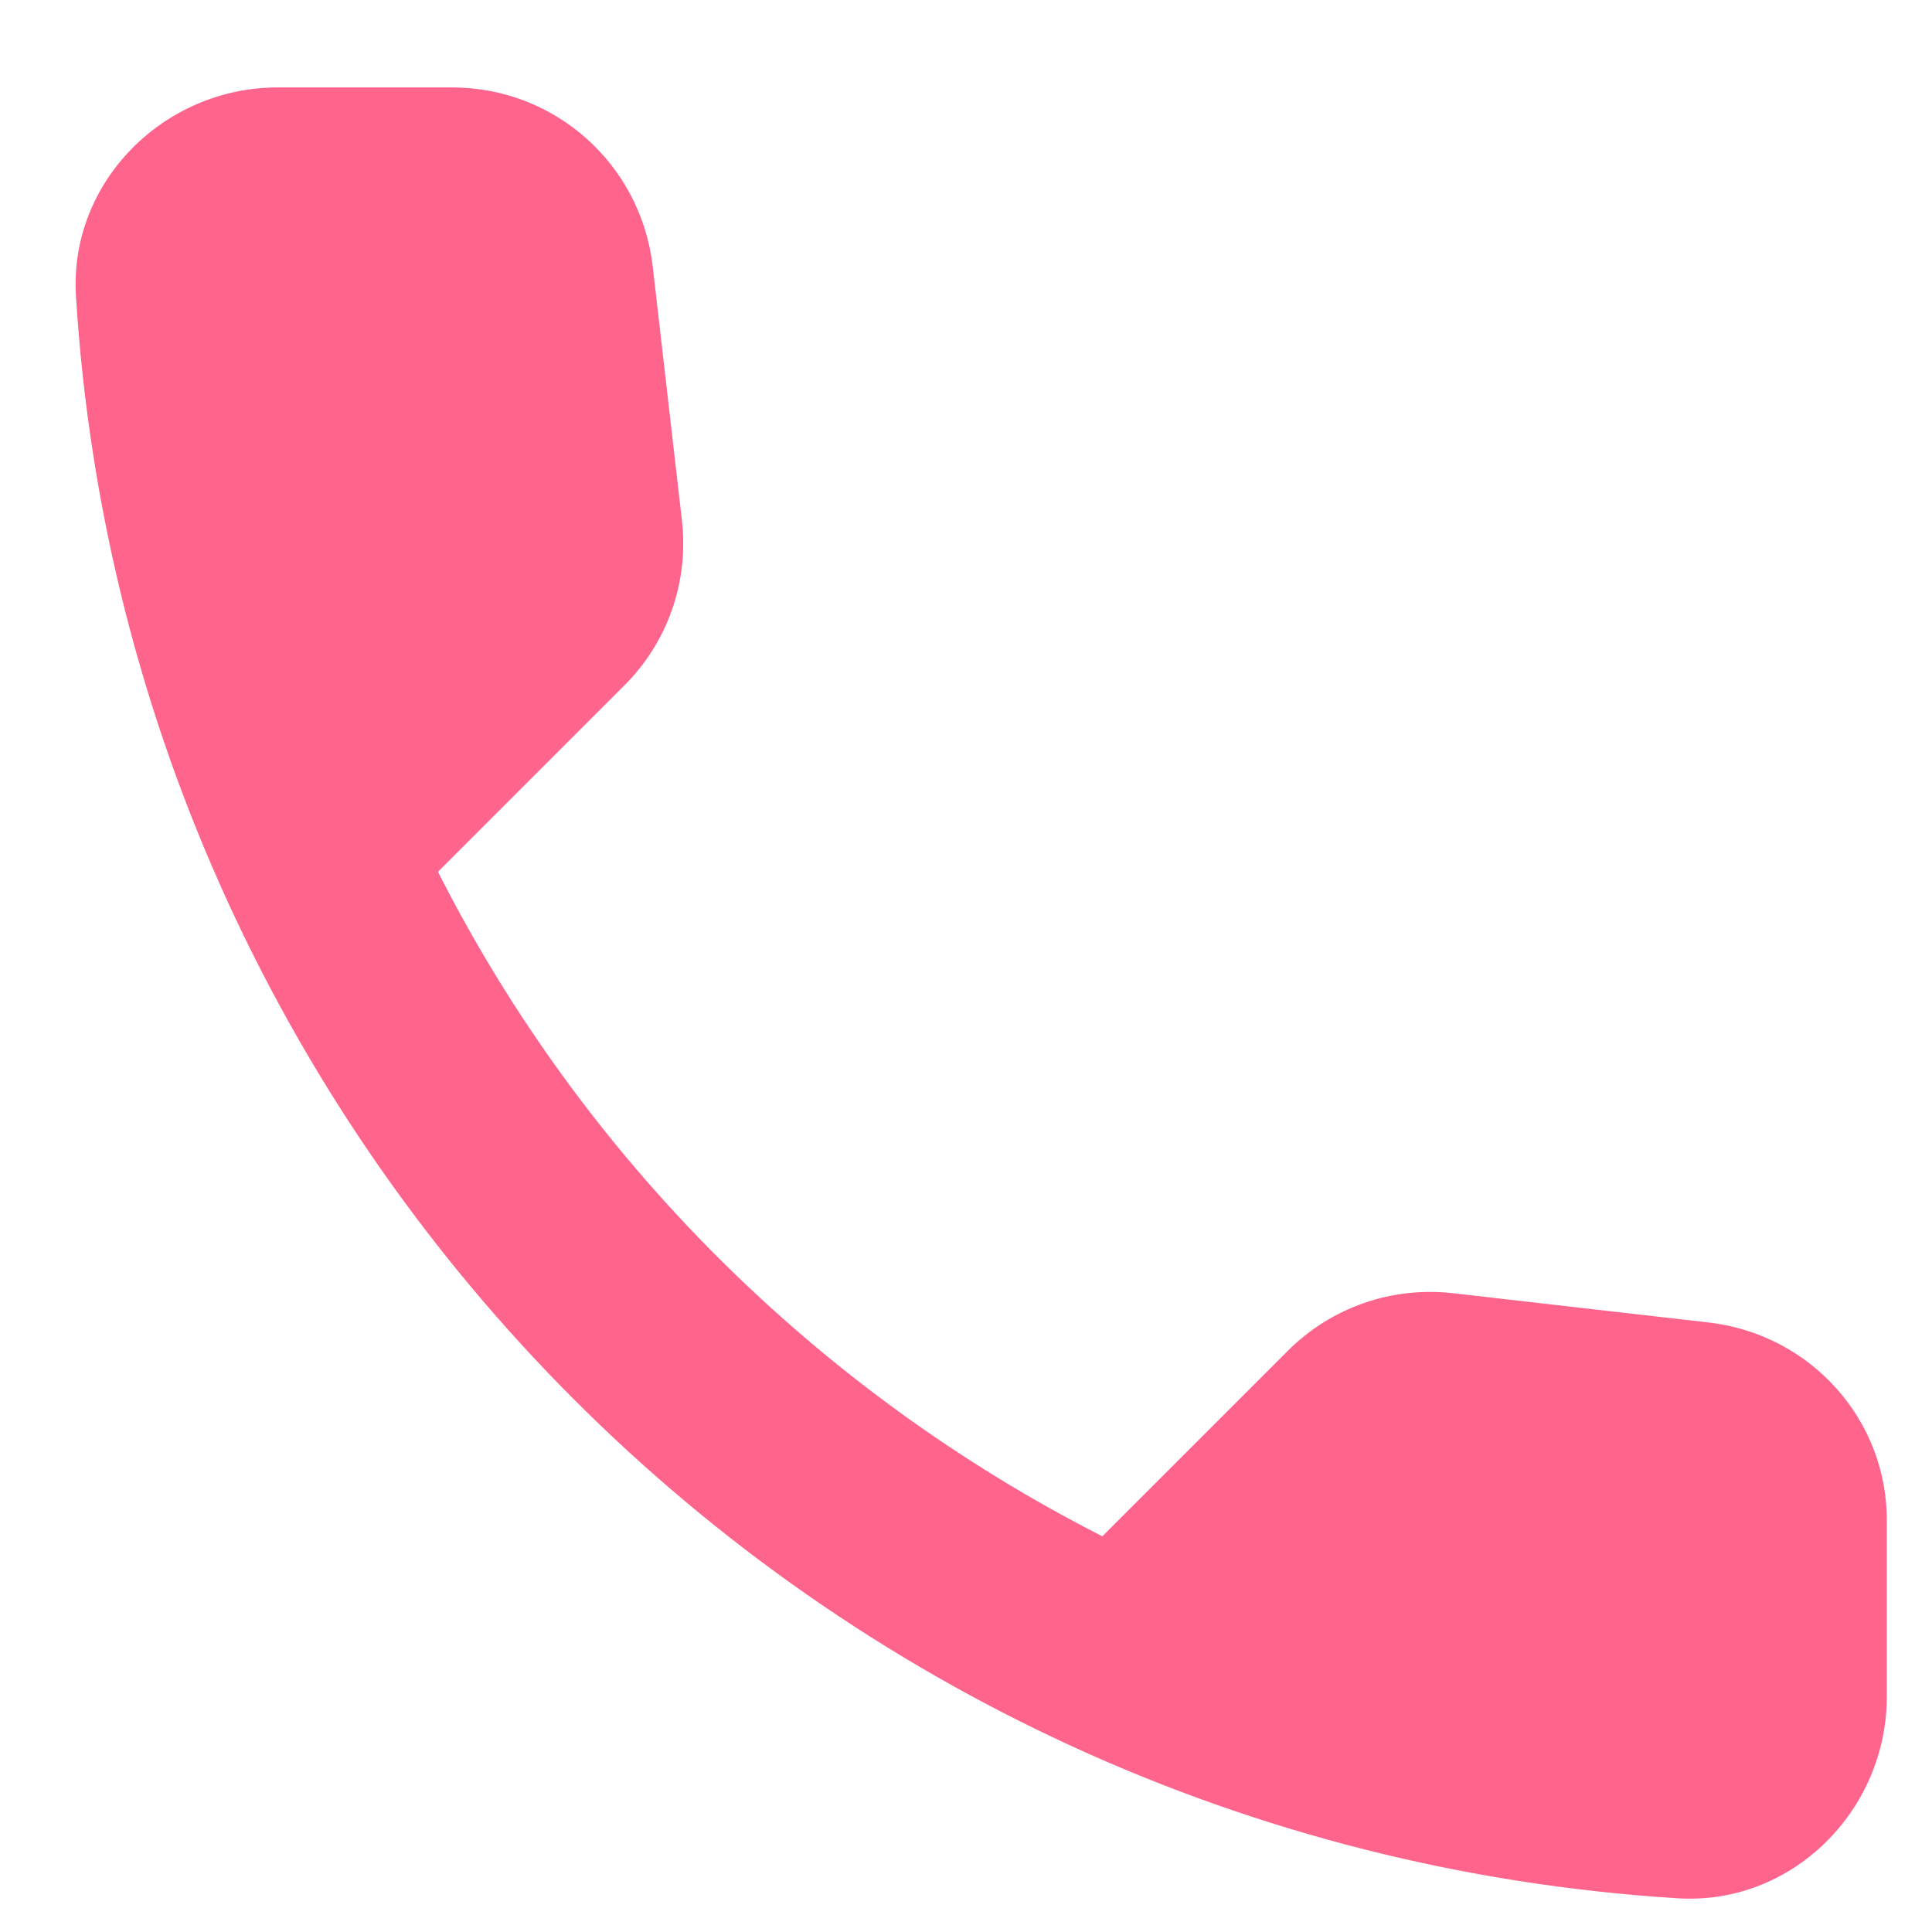 <svg width="16" height="16" viewBox="0 0 16 16" fill="none" xmlns="http://www.w3.org/2000/svg">
<path d="M14.156 10.953L12.035 10.71C11.526 10.652 11.025 10.827 10.666 11.186L9.129 12.723C6.766 11.52 4.829 9.592 3.627 7.22L5.172 5.675C5.531 5.316 5.706 4.815 5.647 4.306L5.405 2.202C5.305 1.358 4.595 0.724 3.744 0.724H2.299C1.356 0.724 0.571 1.509 0.629 2.452C1.072 9.583 6.775 15.278 13.897 15.721C14.841 15.779 15.626 14.994 15.626 14.05V12.606C15.634 11.763 15 11.053 14.156 10.953Z" fill="#FF658C"/>
</svg>
